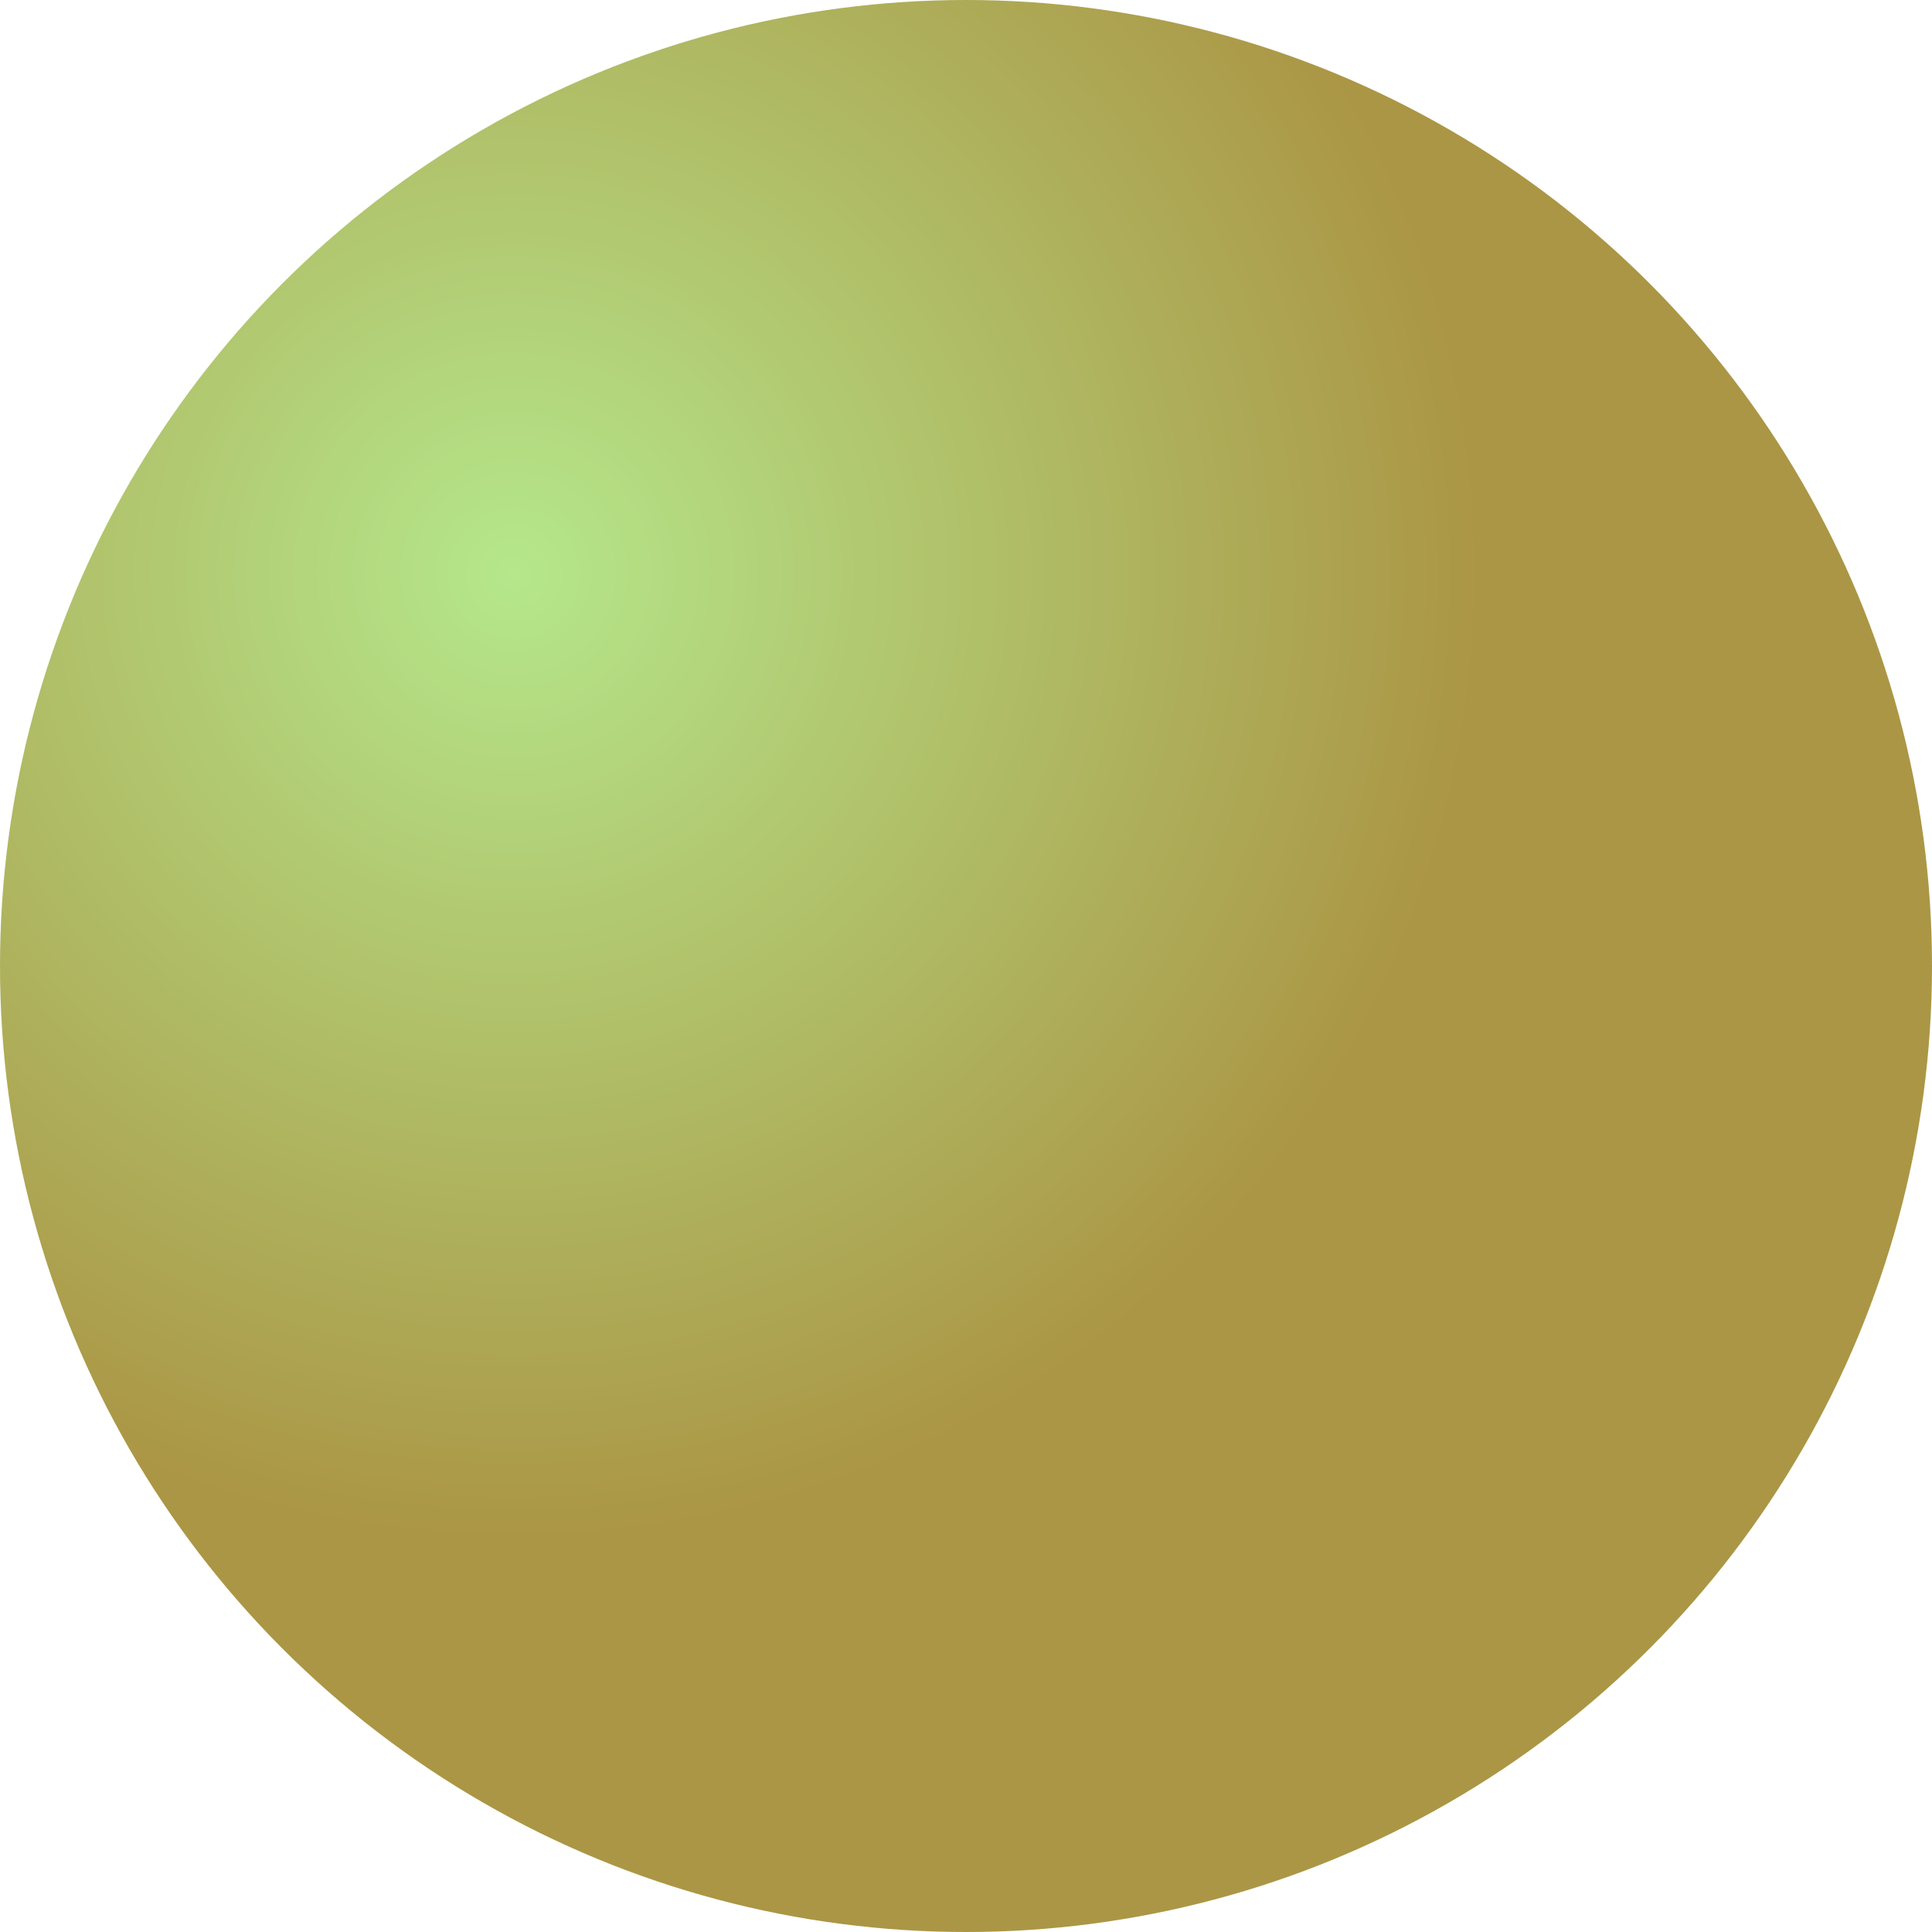 <?xml version="1.0" encoding="UTF-8" standalone="no"?>
<!-- Created with Inkscape (http://www.inkscape.org/) -->

<svg
   xmlns:dc="http://purl.org/dc/elements/1.1/"
   xmlns:cc="http://creativecommons.org/ns#"
   xmlns:rdf="http://www.w3.org/1999/02/22-rdf-syntax-ns#"
   xmlns:svg="http://www.w3.org/2000/svg"
   xmlns="http://www.w3.org/2000/svg"
   xmlns:xlink="http://www.w3.org/1999/xlink"
   xmlns:sodipodi="http://sodipodi.sourceforge.net/DTD/sodipodi-0.dtd"
   xmlns:inkscape="http://www.inkscape.org/namespaces/inkscape"
   width="45.828mm"
   height="45.828mm"
   viewBox="0 0 162.384 162.384"
   id="svg5481"
   version="1.1"
   inkscape:version="0.91 r13725"
   sodipodi:docname="sphere.svg">
  <defs
     id="defs5483">
    <radialGradient
       inkscape:collect="always"
       xlink:href="#linearGradient4238"
       id="radialGradient4246"
       cx="461.192"
       cy="388.17"
       fx="461.192"
       fy="388.17"
       r="81.192"
       gradientUnits="userSpaceOnUse"
       gradientTransform="translate(-559.192,-94.522)" />
    <linearGradient
       inkscape:collect="always"
       id="linearGradient4238">
      <stop
         style="stop-color:#b5e78b;stop-opacity:1"
         offset="0"
         id="stop4240" />
      <stop
         style="stop-color:#ab9645;stop-opacity:1"
         offset="1"
         id="stop4242" />
    </linearGradient>
  </defs>
  <sodipodi:namedview
     id="base"
     pagecolor="#ffffff"
     bordercolor="#666666"
     borderopacity="1.0"
     inkscape:pageopacity="0.0"
     inkscape:pageshadow="2"
     inkscape:zoom="0.35"
     inkscape:cx="-126.66514"
     inkscape:cy="-124.52228"
     inkscape:document-units="px"
     inkscape:current-layer="layer1"
     showgrid="false"
     fit-margin-top="0"
     fit-margin-left="0"
     fit-margin-right="0"
     fit-margin-bottom="0"
     inkscape:window-width="1680"
     inkscape:window-height="985"
     inkscape:window-x="1280"
     inkscape:window-y="0"
     inkscape:window-maximized="1" />
  <g
     inkscape:label="Layer 1"
     inkscape:groupmode="layer"
     id="layer1"
     transform="translate(141.192,-245.456)">
    <circle
       style="opacity:1;fill:url(#radialGradient4246);fill-opacity:1;stroke:none;stroke-width:5.9;stroke-miterlimit:4;stroke-dasharray:none;stroke-opacity:1"
       id="path4228"
       cx="-60"
       cy="326.648"
       r="81.192" />
  </g>
</svg>
